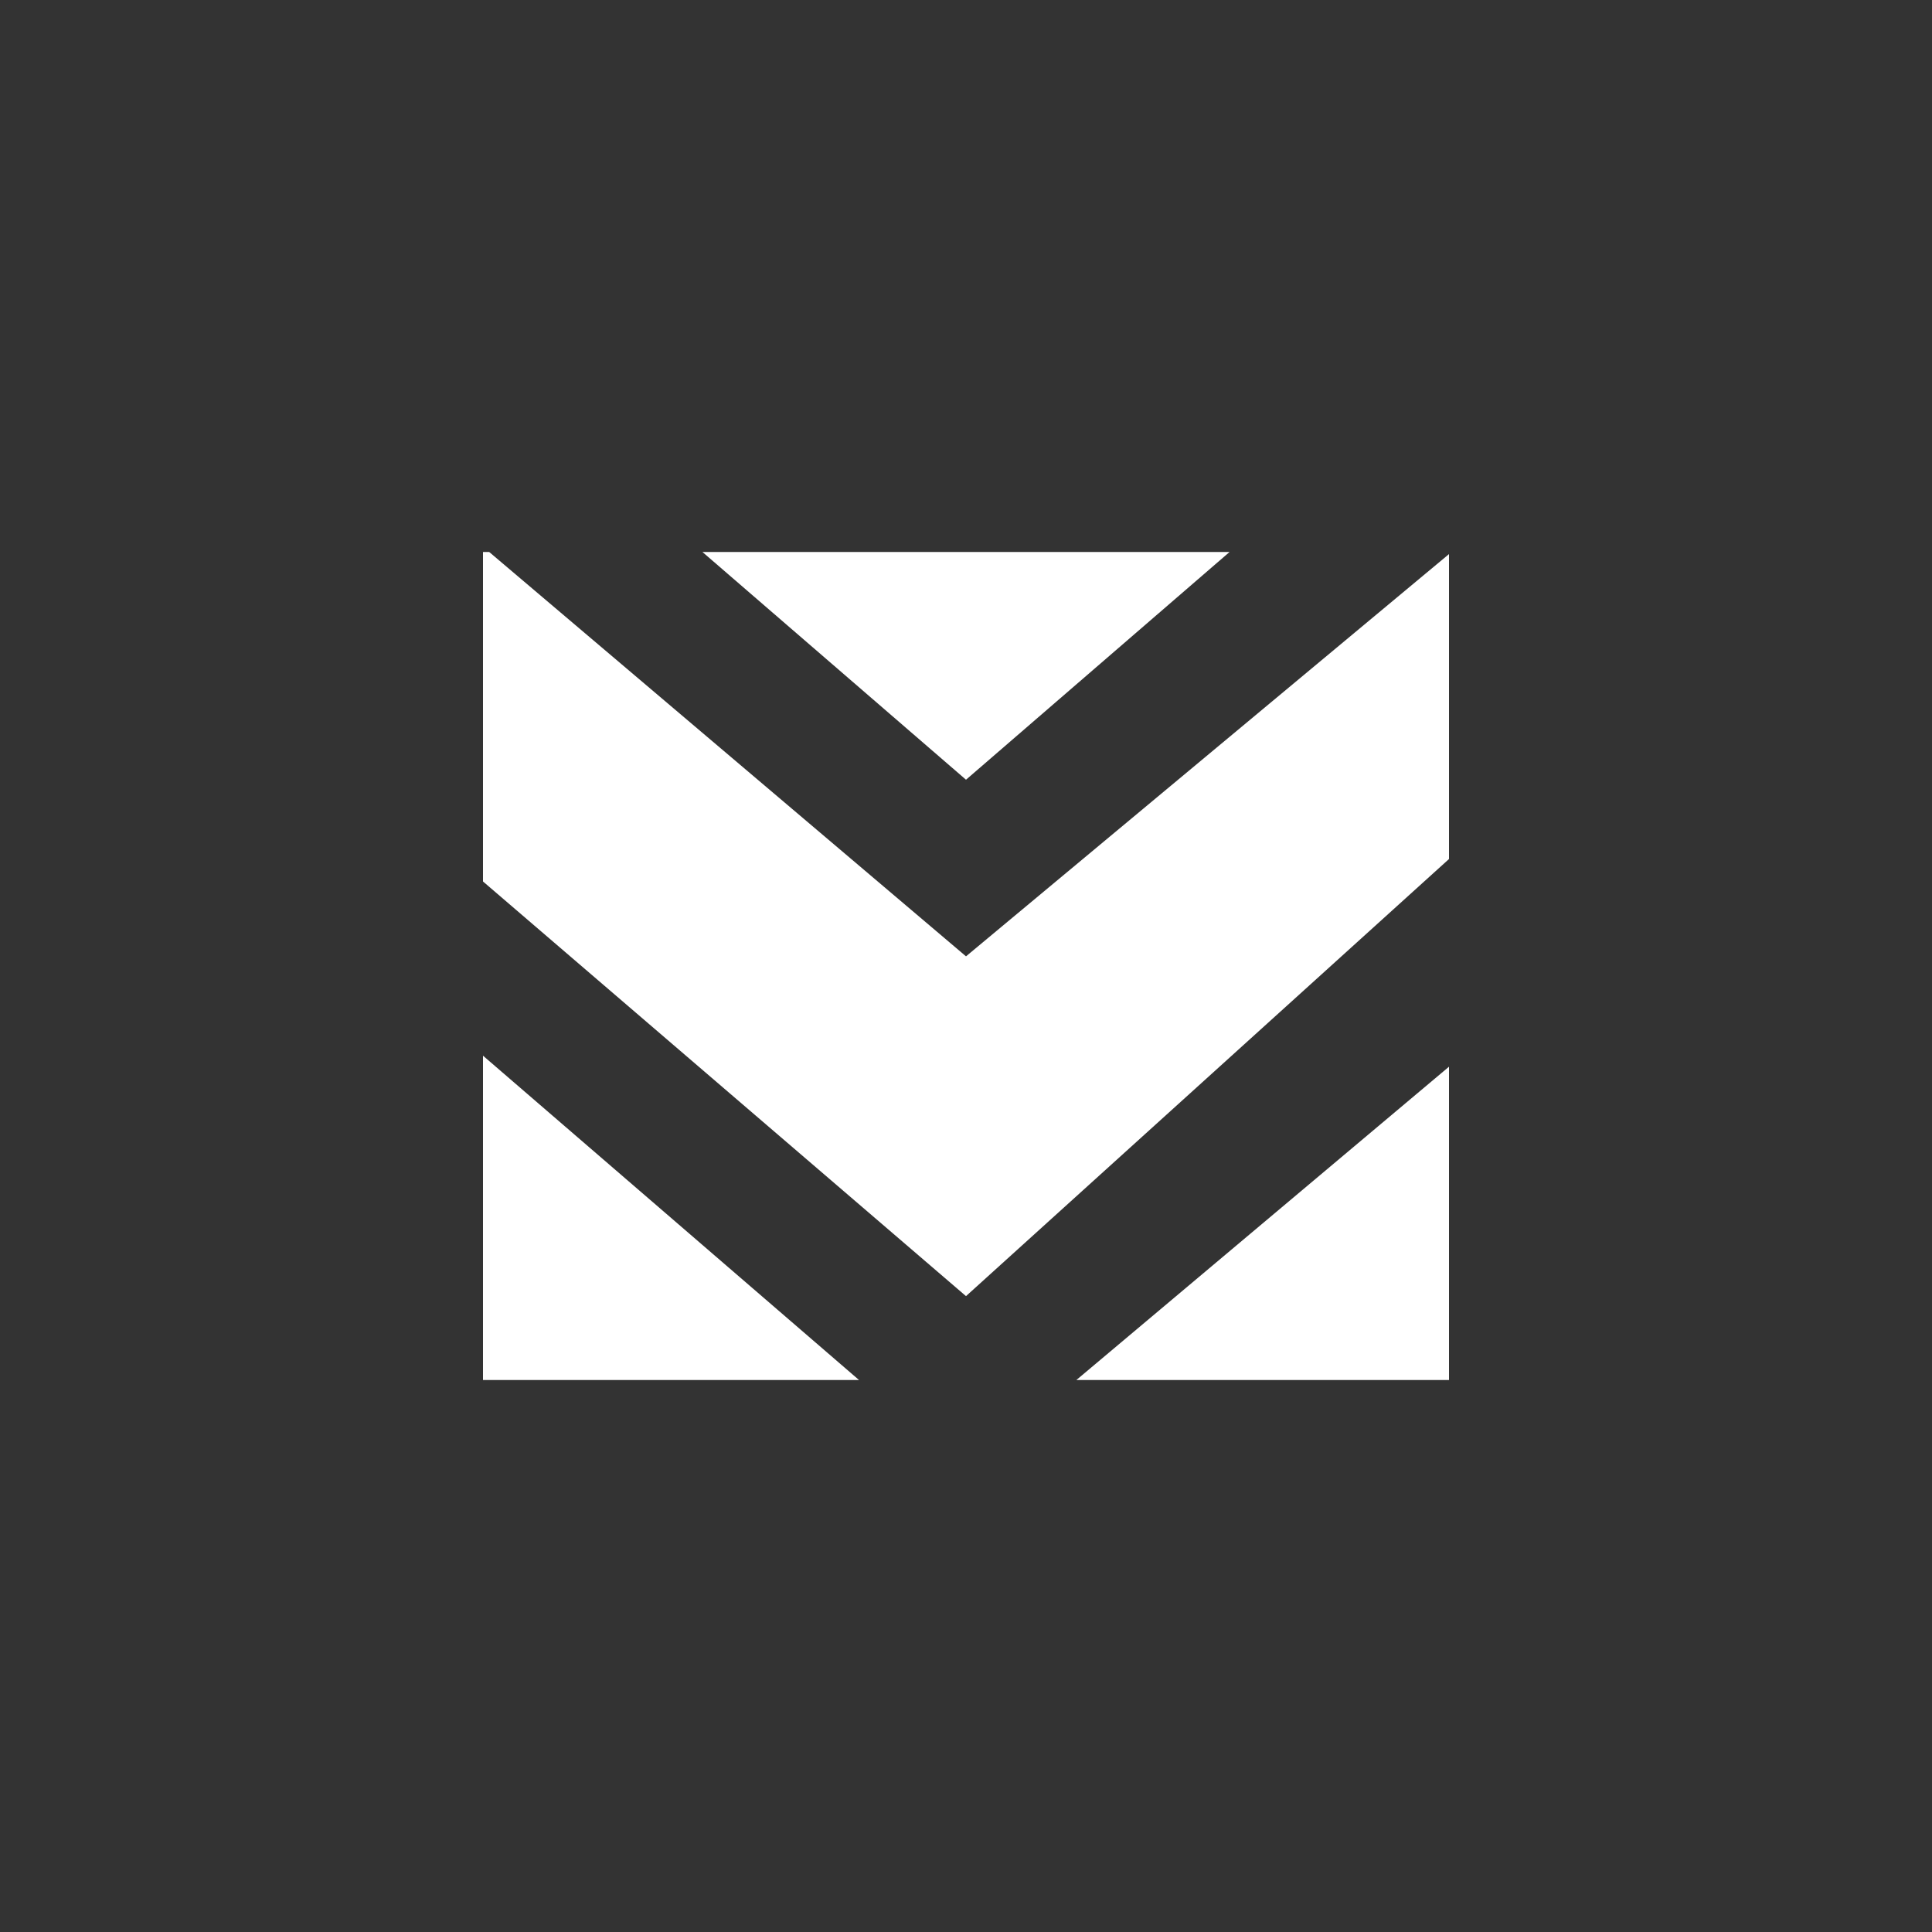 <svg width="24" height="24" viewBox="0 0 24 24" fill="none" xmlns="http://www.w3.org/2000/svg">
<rect x="0" y="0" width="24" height="24" fill="#333333" stroke="none"/>
<path d="M6.077 6.857H6V10.95L12 16.101L18 10.671V6.883L12 11.88L6.077 6.857ZM15.274 6.857L12 9.686L8.726 6.857H15.274ZM18 13.251L13.371 17.143H18V13.251ZM10.671 17.143L6 13.114V17.143H10.671Z" fill="white"/>
</svg>
